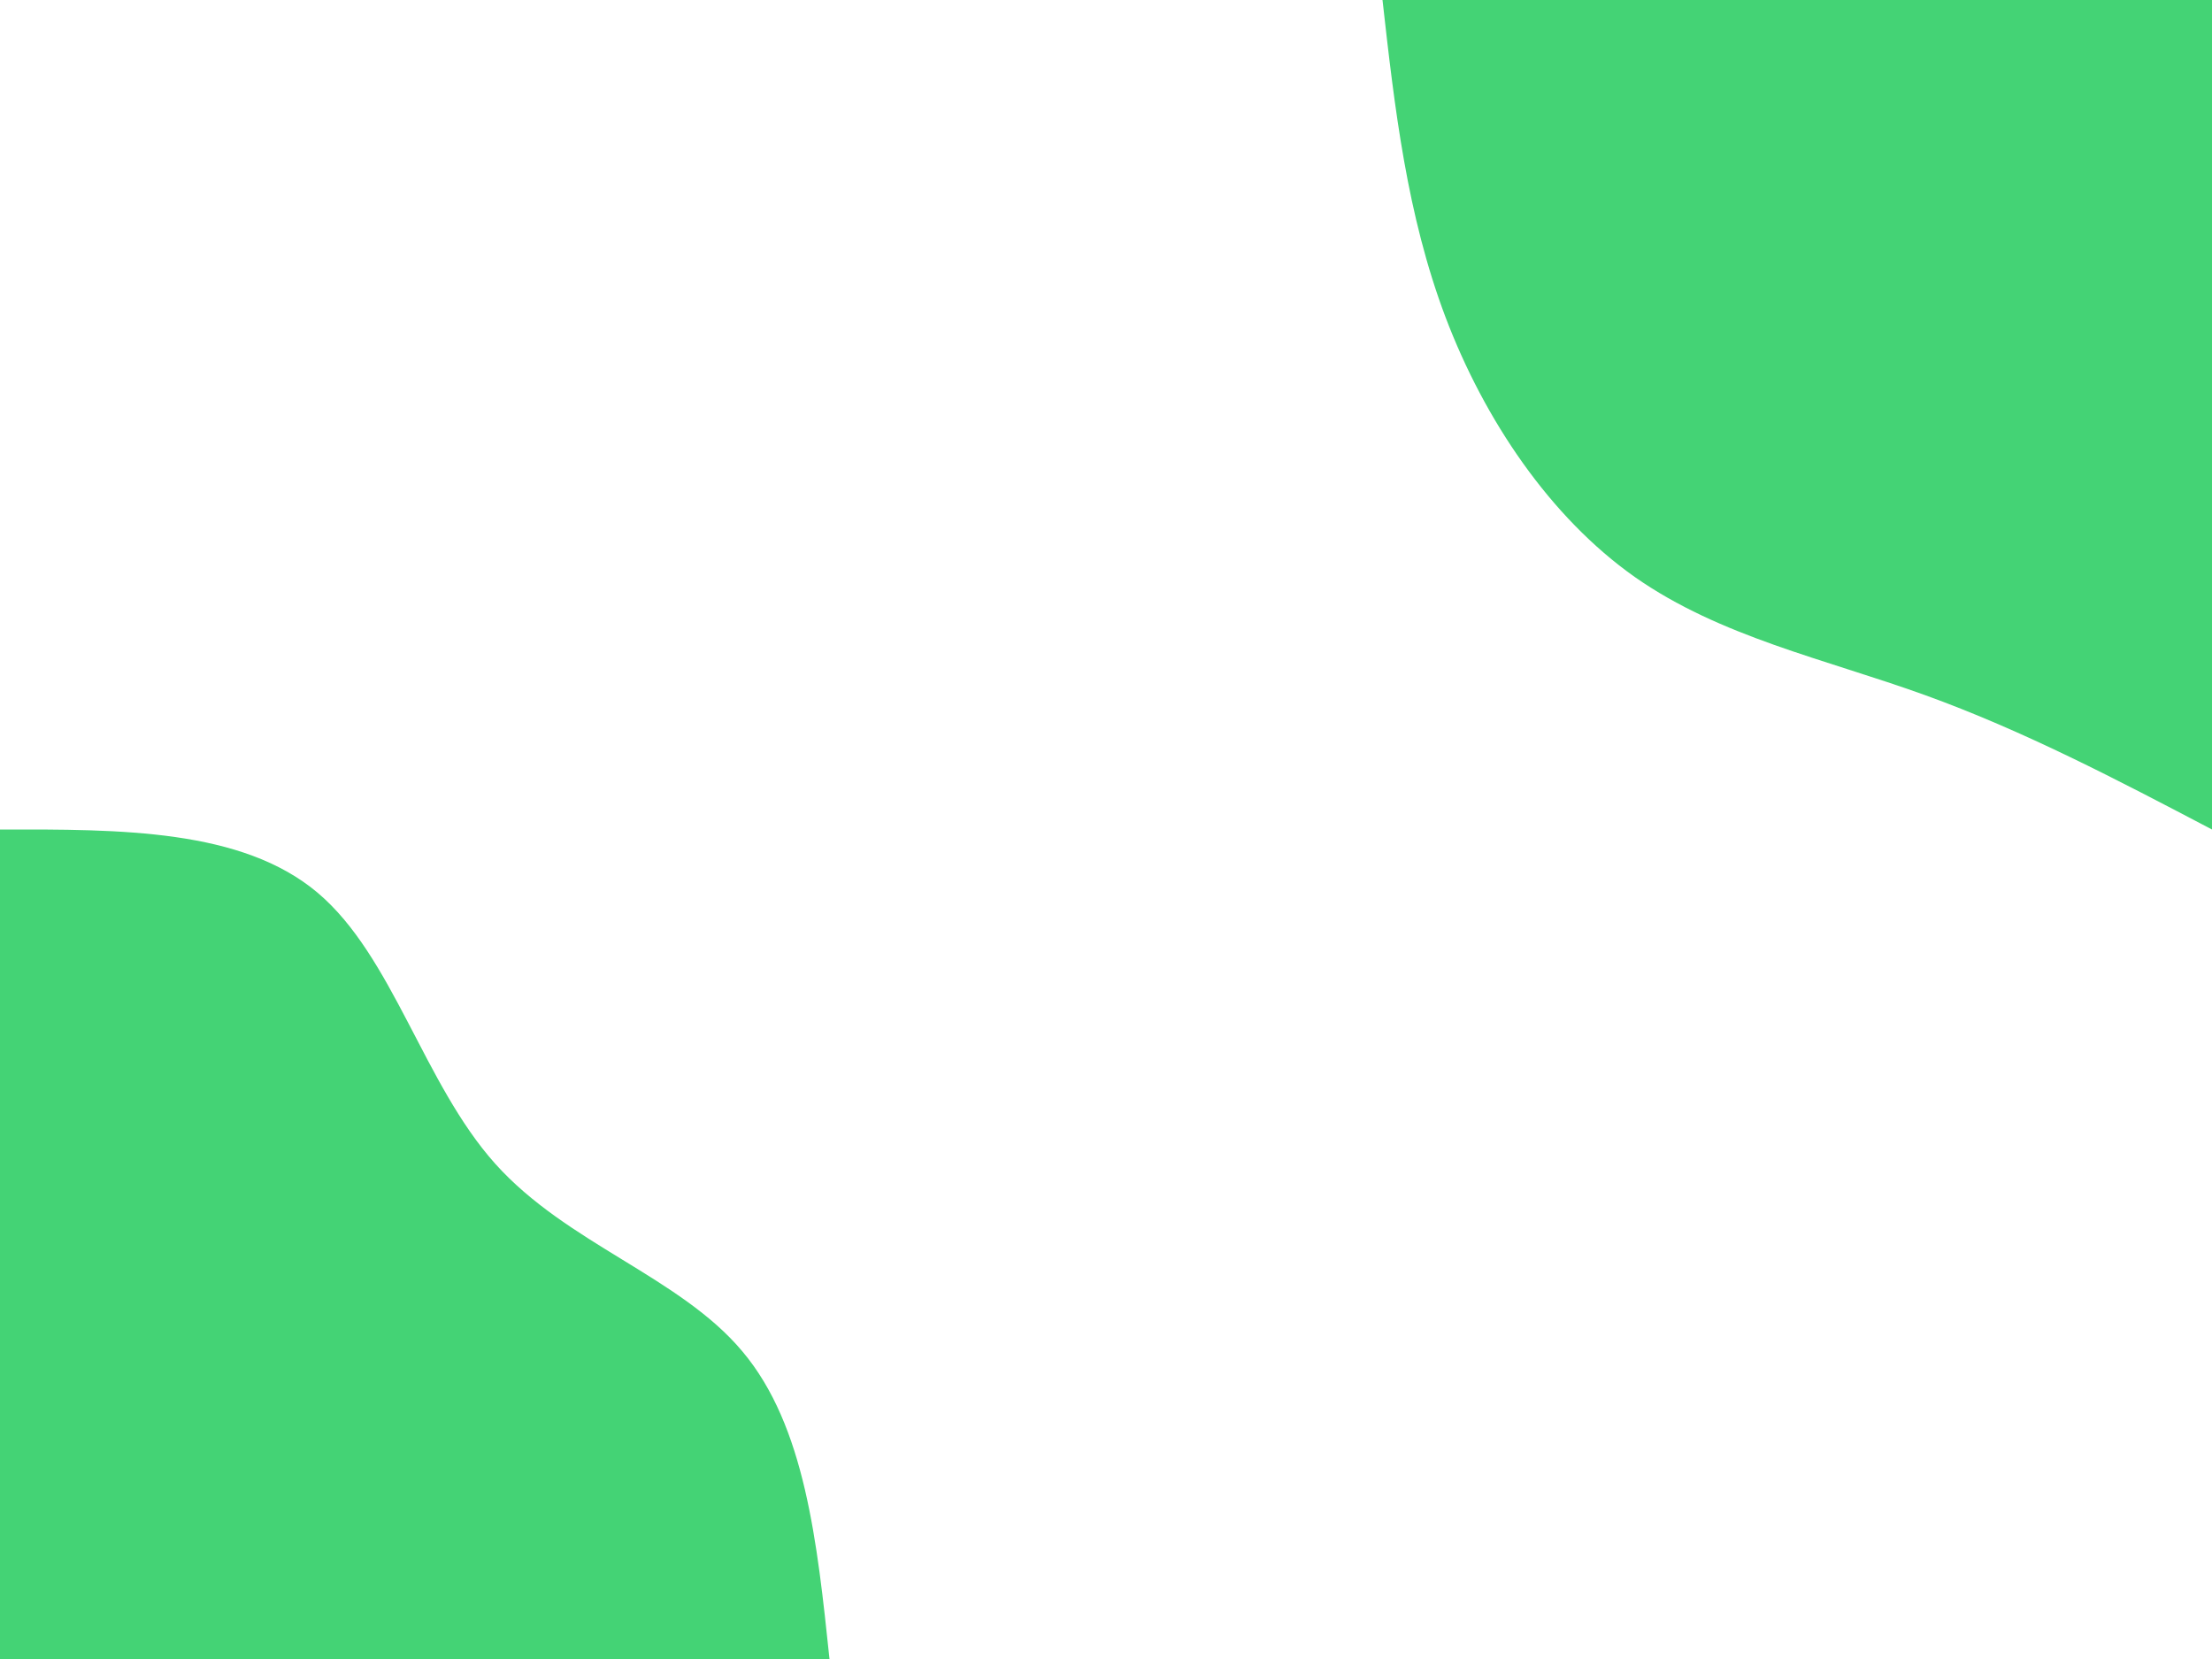 
<svg id="visual" viewBox="0 0 900 675" width="900" height="675" xmlns="http://www.w3.org/2000/svg" xmlns:xlink="http://www.w3.org/1999/xlink" version="1.1"><rect x="0" y="0" width="900" height="675" fill="transparent"></rect><defs><linearGradient id="grad1_0" x1="25%" y1="0%" x2="100%" y2="100%"><stop offset="23.333%" stop-color="#001220" stop-opacity="1"></stop><stop offset="76.667%" stop-color="#001220" stop-opacity="1"></stop></linearGradient></defs><defs><linearGradient id="grad2_0" x1="0%" y1="0%" x2="75%" y2="100%"><stop offset="23.333%" stop-color="#001220" stop-opacity="1"></stop><stop offset="76.667%" stop-color="#001220" stop-opacity="1"></stop></linearGradient></defs><g transform="translate(900, 0)"><path d="M0 337.5C-38.3 317.4 -76.6 297.3 -117.1 282.7C-157.6 268.1 -200.1 259.1 -234.8 234.8C-269.4 210.4 -296 170.8 -311.8 129.2C-327.6 87.5 -332.6 43.7 -337.5 0L0 0Z" fill="#44D375"></path></g><g transform="translate(0, 675)"><path d="M0 -337.5C49.2 -337.6 98.4 -337.7 129.2 -311.8C159.9 -285.9 172.3 -234.1 201.5 -201.5C230.7 -168.9 276.7 -155.5 302.1 -125.1C327.6 -94.8 332.5 -47.4 337.5 0L0 0Z" fill="#44D375"></path></g></svg>